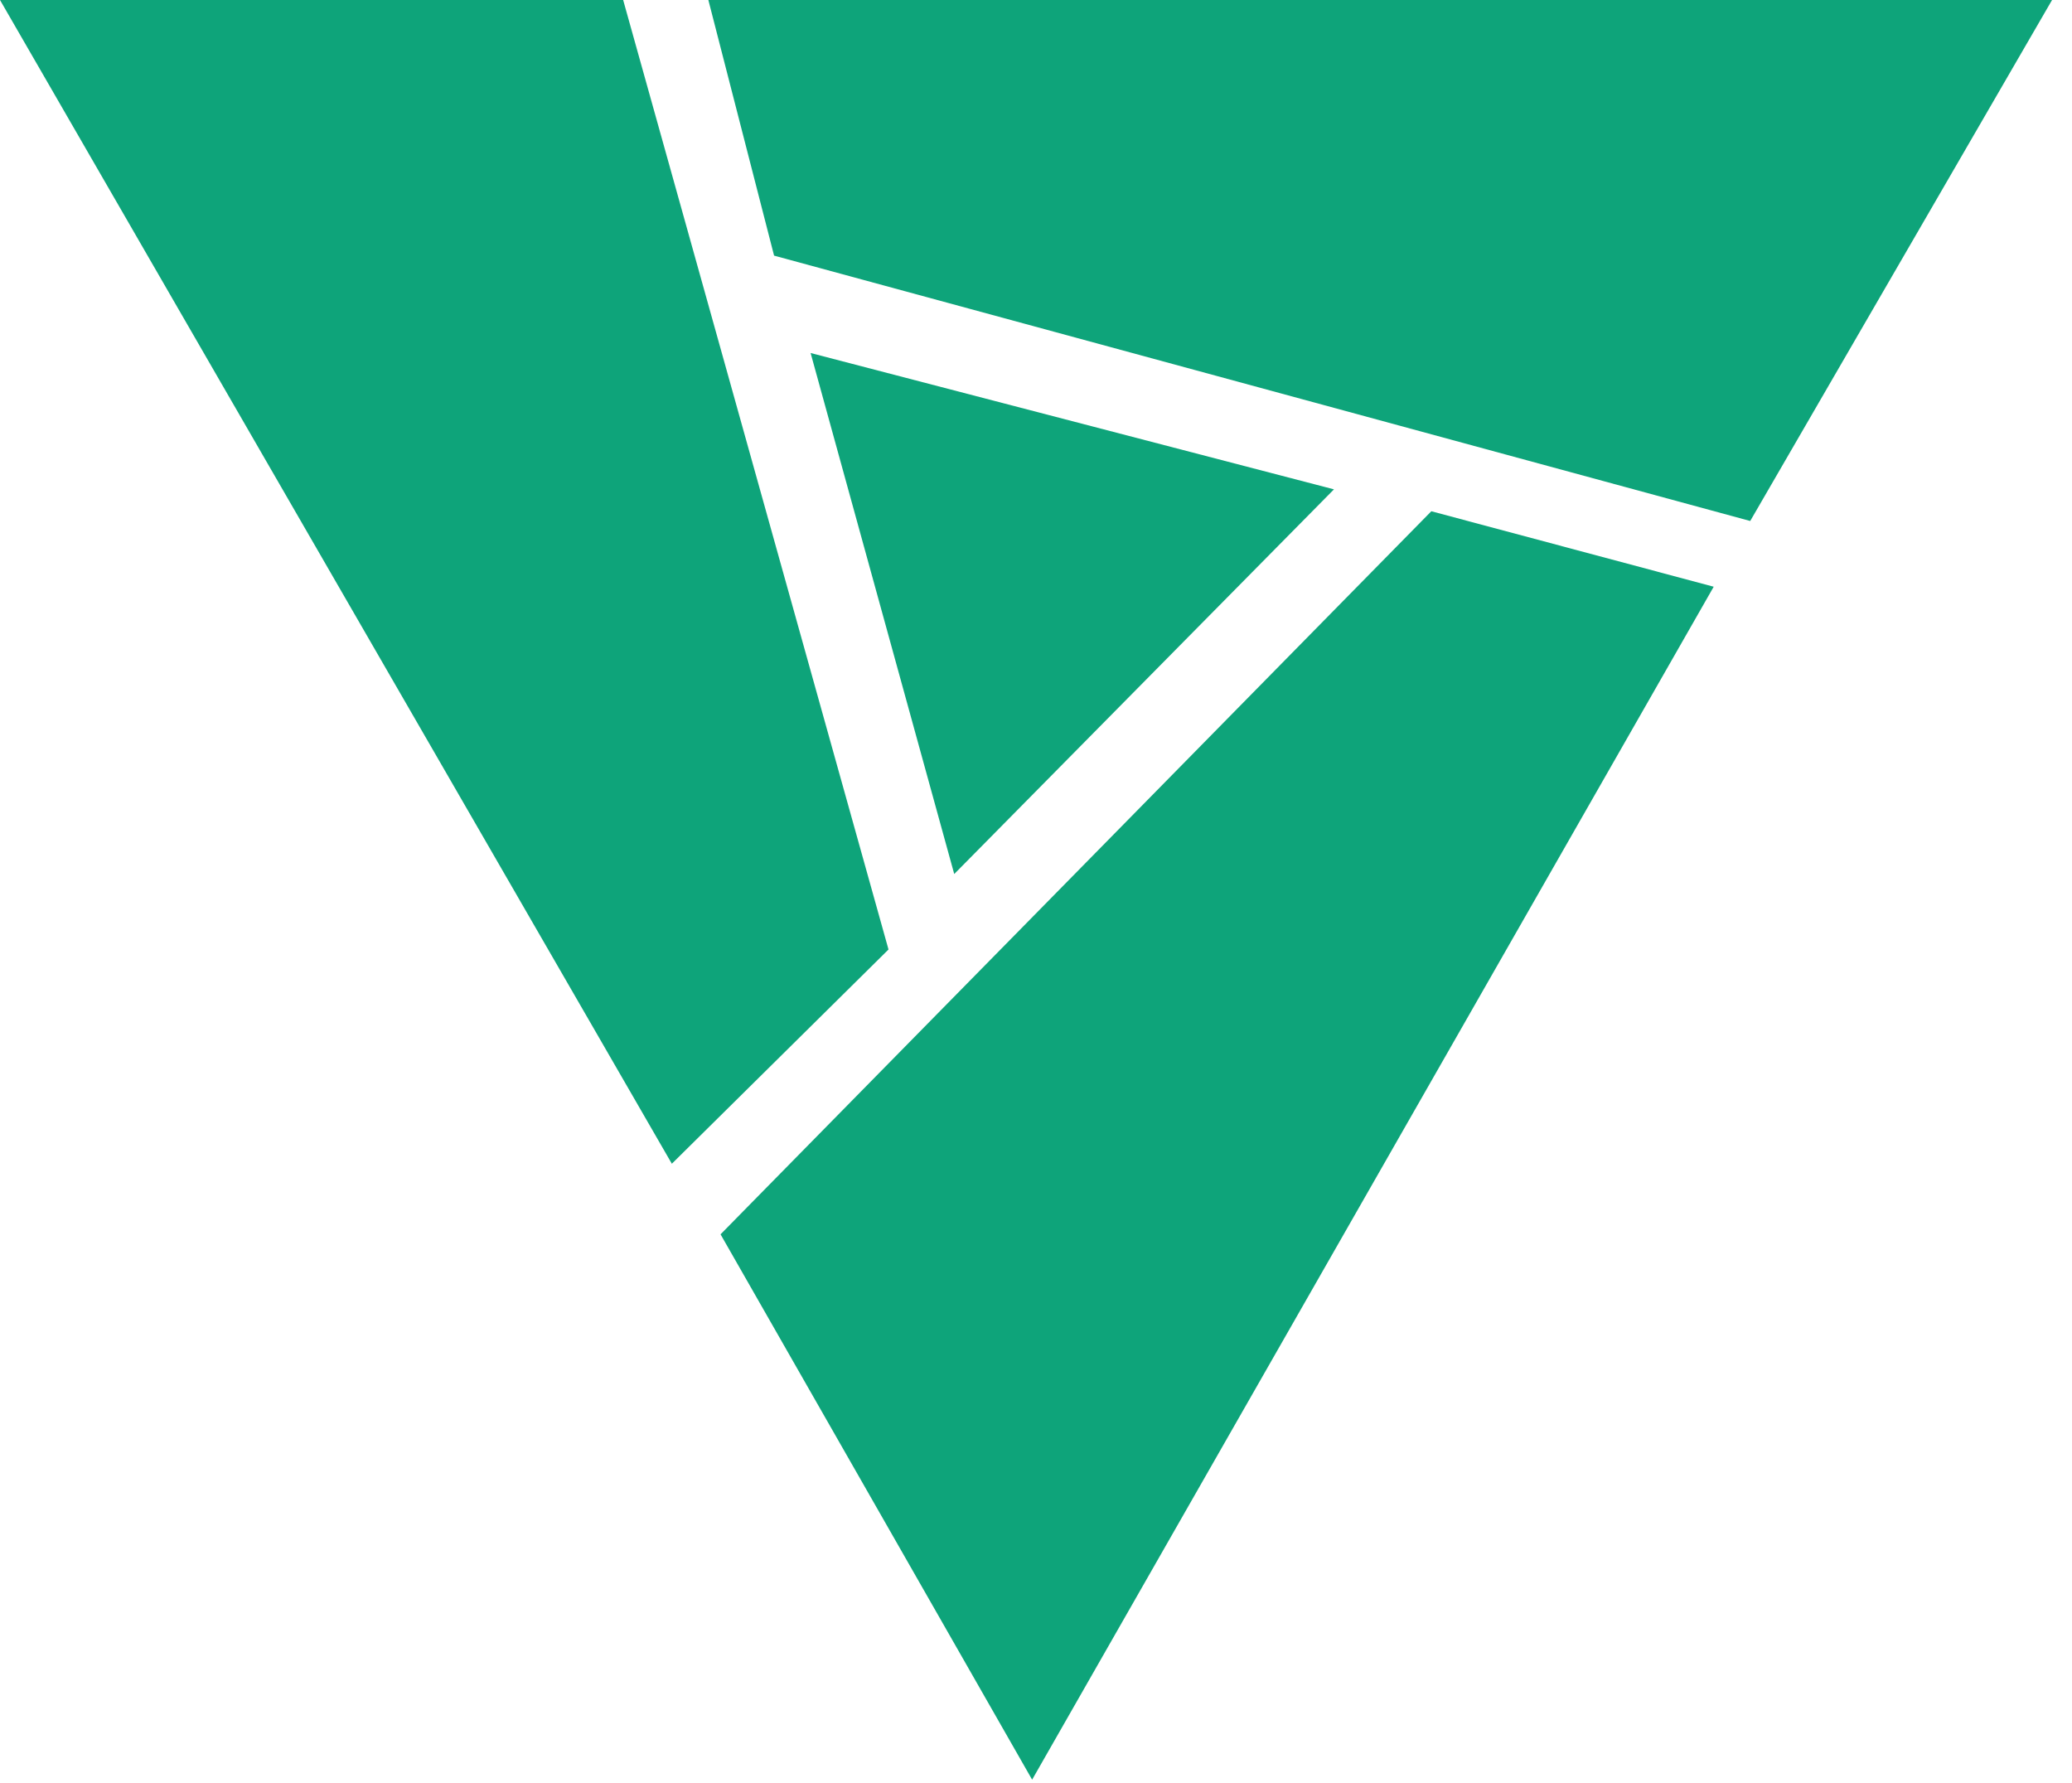 <svg width="93" height="80" viewBox="0 0 93 80" fill="none" xmlns="http://www.w3.org/2000/svg">
<path d="M30.155 52.226L0 0H27.97L39.88 42.611L30.155 52.226Z" fill="#0EA47A"/>
<path d="M34.744 11.472L31.794 0H92.105L78.557 23.381L34.744 11.472Z" fill="#0EA47A"/>
<path d="M42.83 39.224L36.383 15.842L59.874 21.961L42.83 39.224Z" fill="#0EA47A"/>
<path d="M64.244 22.944L32.341 55.394L46.326 79.868L76.918 26.331L64.244 22.944Z" fill="#0EA47A"/>
</svg>
